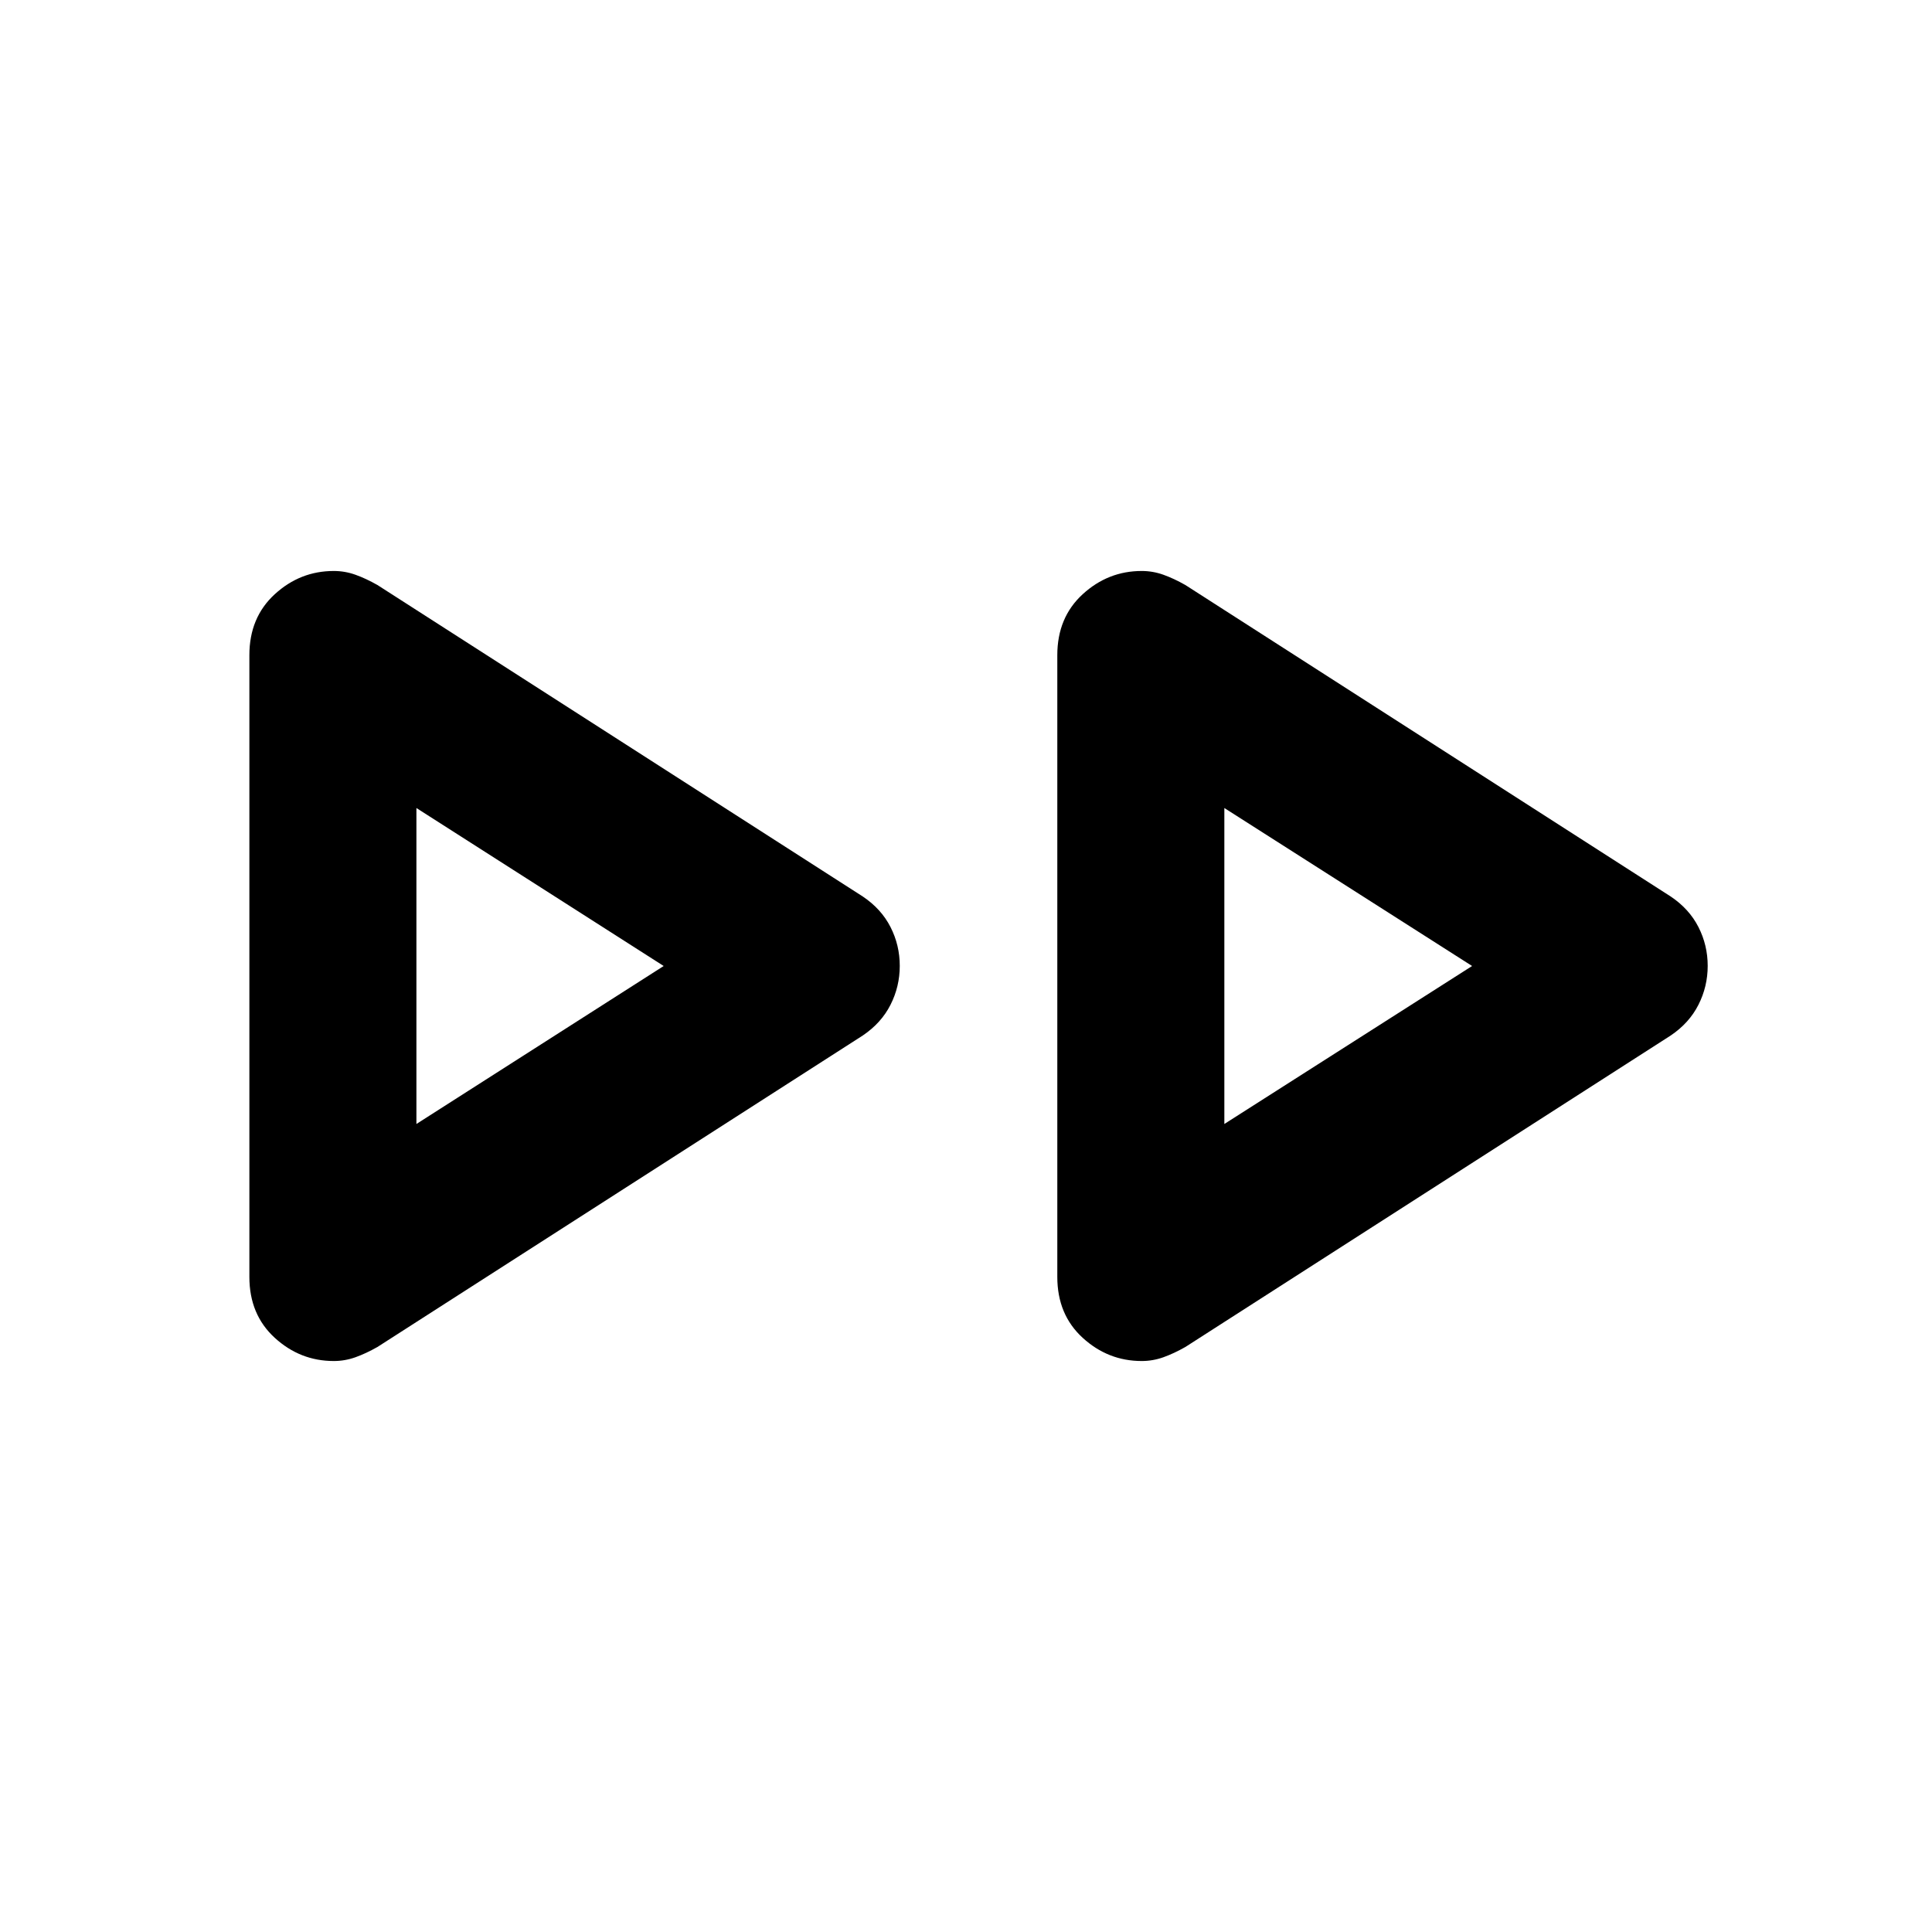 <svg xmlns="http://www.w3.org/2000/svg" height="20" viewBox="0 -960 960 960" width="20"><path d="M123.913-325.506v-308.947q0-18.721 12.607-30.275 12.607-11.555 29.337-11.555 5.512 0 10.73 1.859 5.217 1.859 10.934 5.098l241.175 154.782q9.195 6.16 13.793 15.184 4.598 9.025 4.598 19.29 0 10.266-4.598 19.342-4.598 9.076-13.793 15.272L187.521-290.674q-5.717 3.239-10.934 5.098-5.218 1.859-10.73 1.859-16.73 0-29.337-11.534t-12.607-30.255Zm401.457 0v-308.947q0-18.721 12.607-30.275 12.607-11.555 29.337-11.555 5.512 0 10.73 1.859 5.217 1.859 10.934 5.098l241.174 154.782q9.196 6.16 13.794 15.184 4.598 9.025 4.598 19.29 0 10.266-4.598 19.342-4.598 9.076-13.794 15.272L588.978-290.674q-5.717 3.239-10.934 5.098-5.218 1.859-10.73 1.859-16.73 0-29.337-11.534t-12.607-30.255ZM206.913-479Zm401.457 0Zm-401.457 77.5L329.782-480l-122.869-78.5v157Zm401.457 0L731.478-480 608.37-558.5v157Z"/></svg>